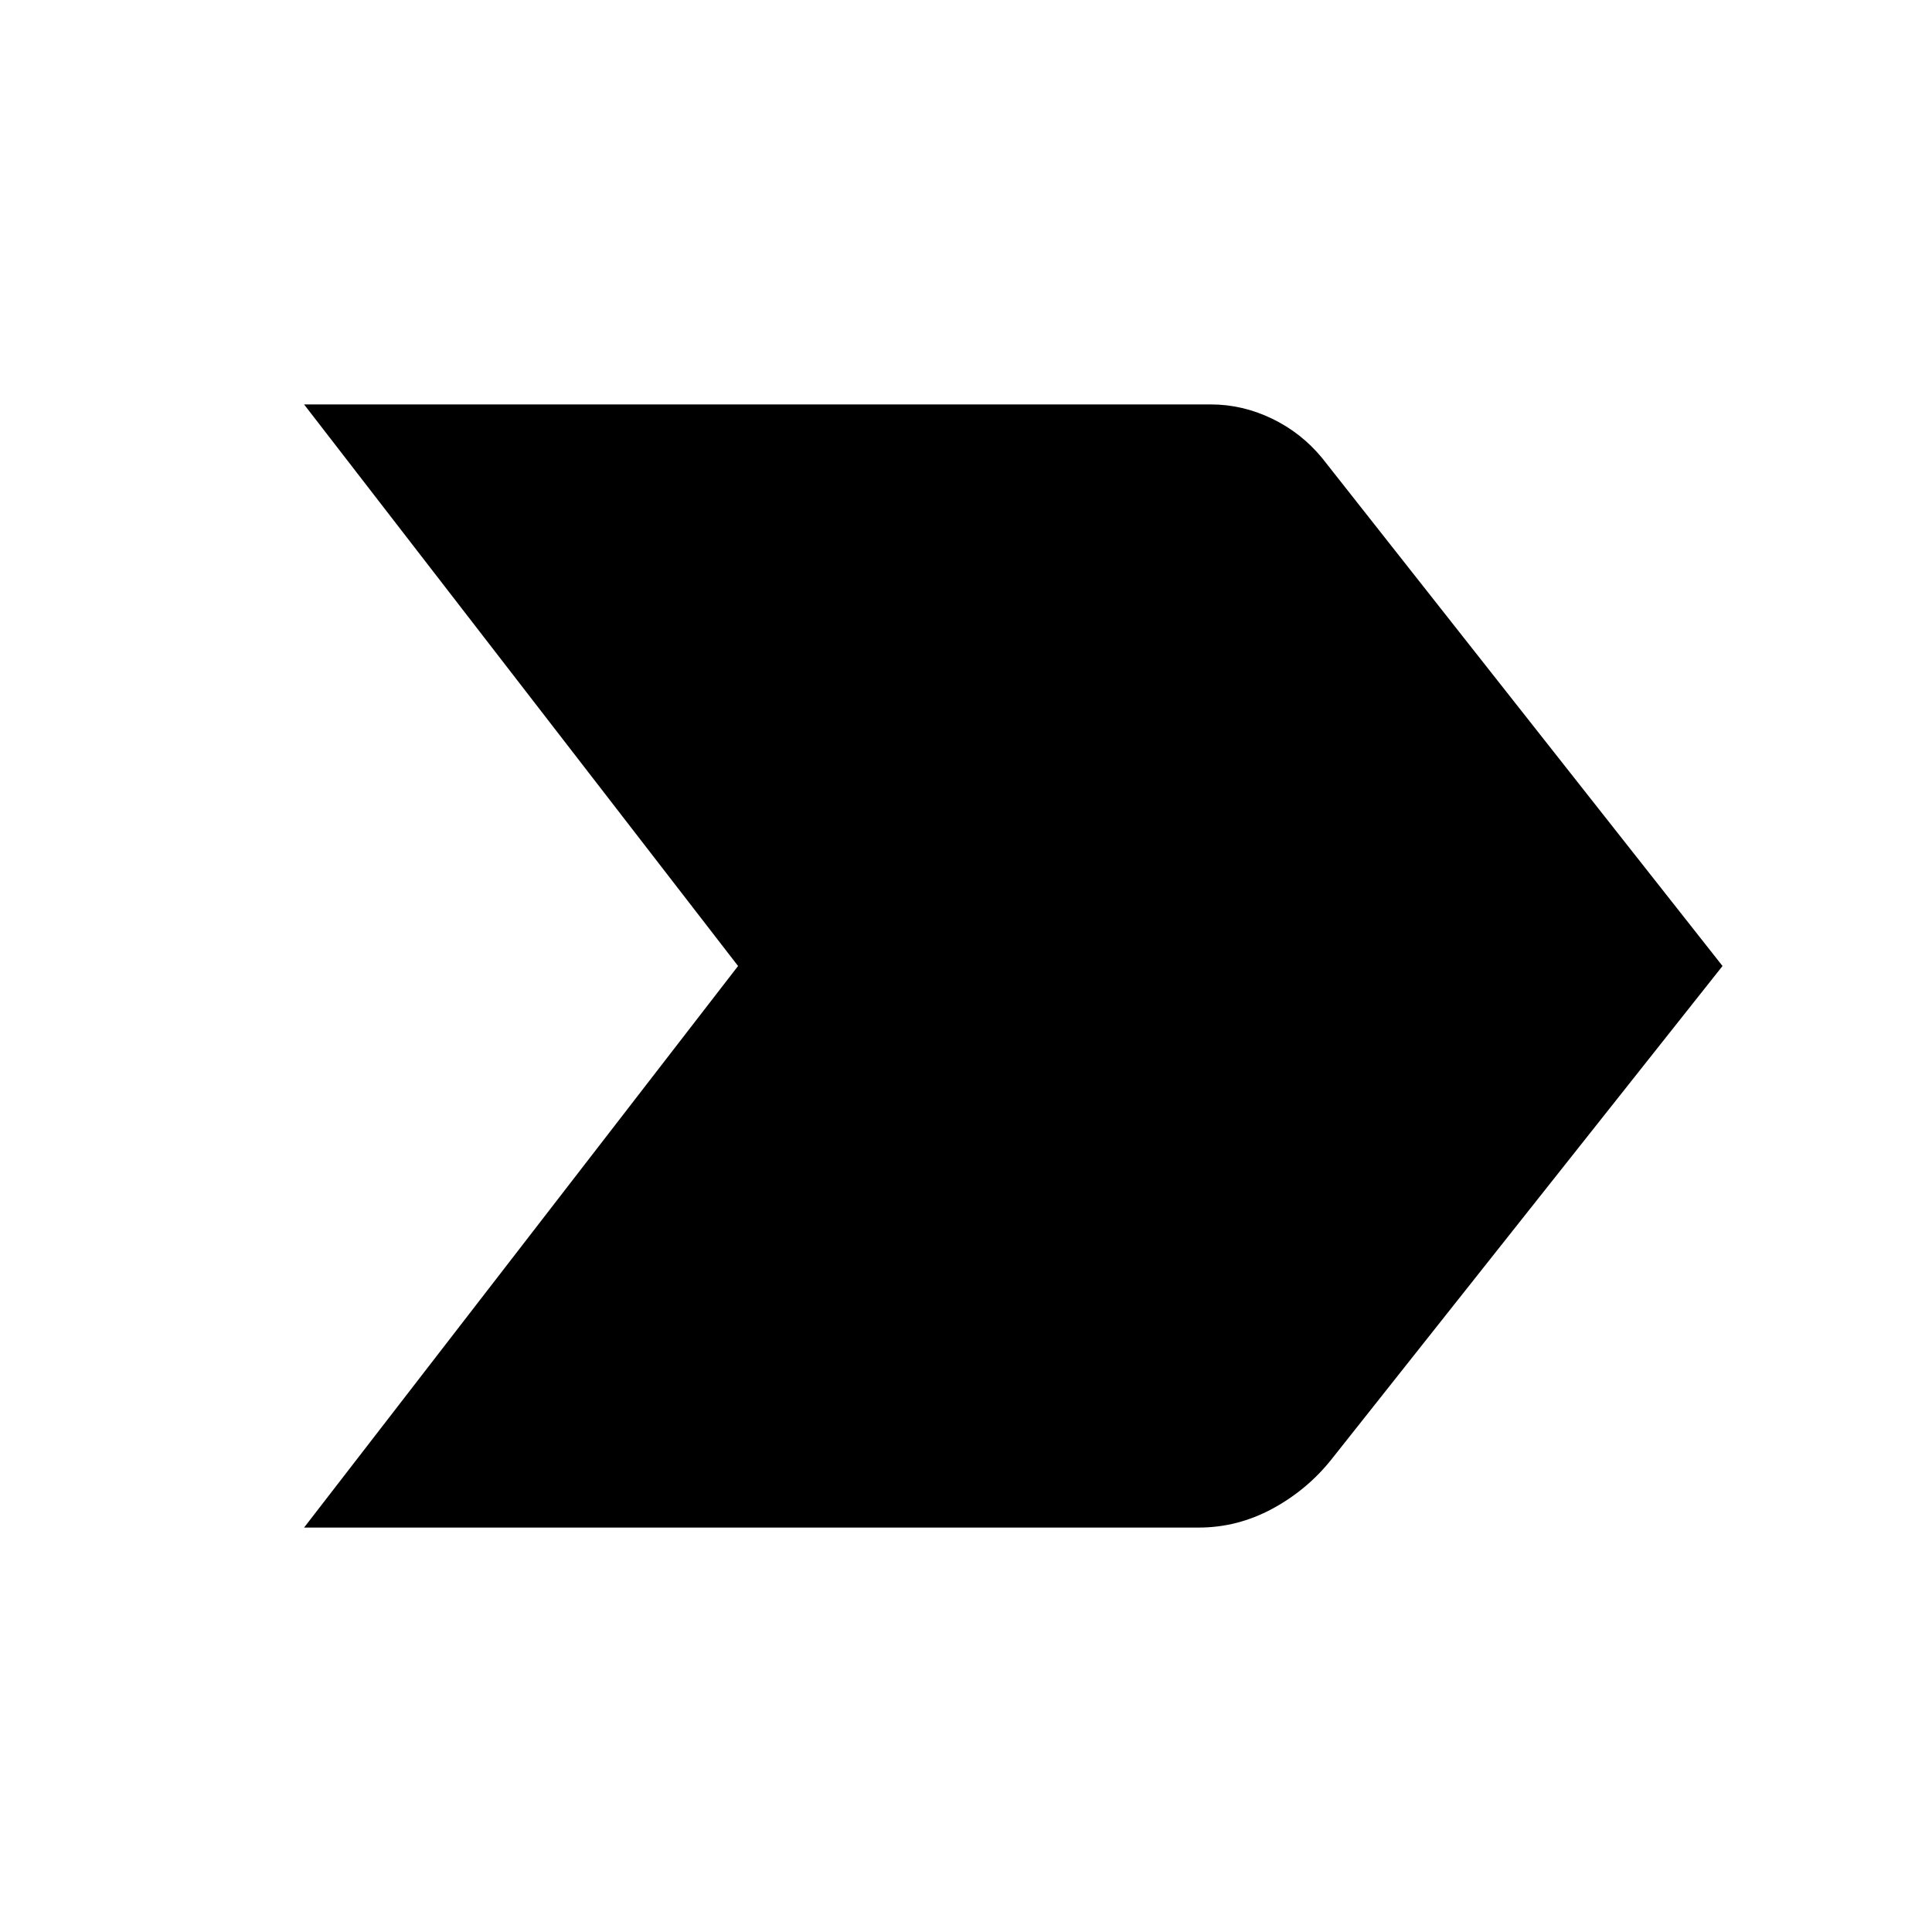 <svg xmlns="http://www.w3.org/2000/svg" height="20" viewBox="0 -960 960 960" width="20"><path d="M151.09-200.96 366.74-480 151.09-759.04H601.7q15.65 0 30.3 7.04t25.04 19.7L855.91-480 661.65-234.91q-12.13 15.26-29.45 24.61-17.33 9.34-36.59 9.34H151.09Z"/></svg>